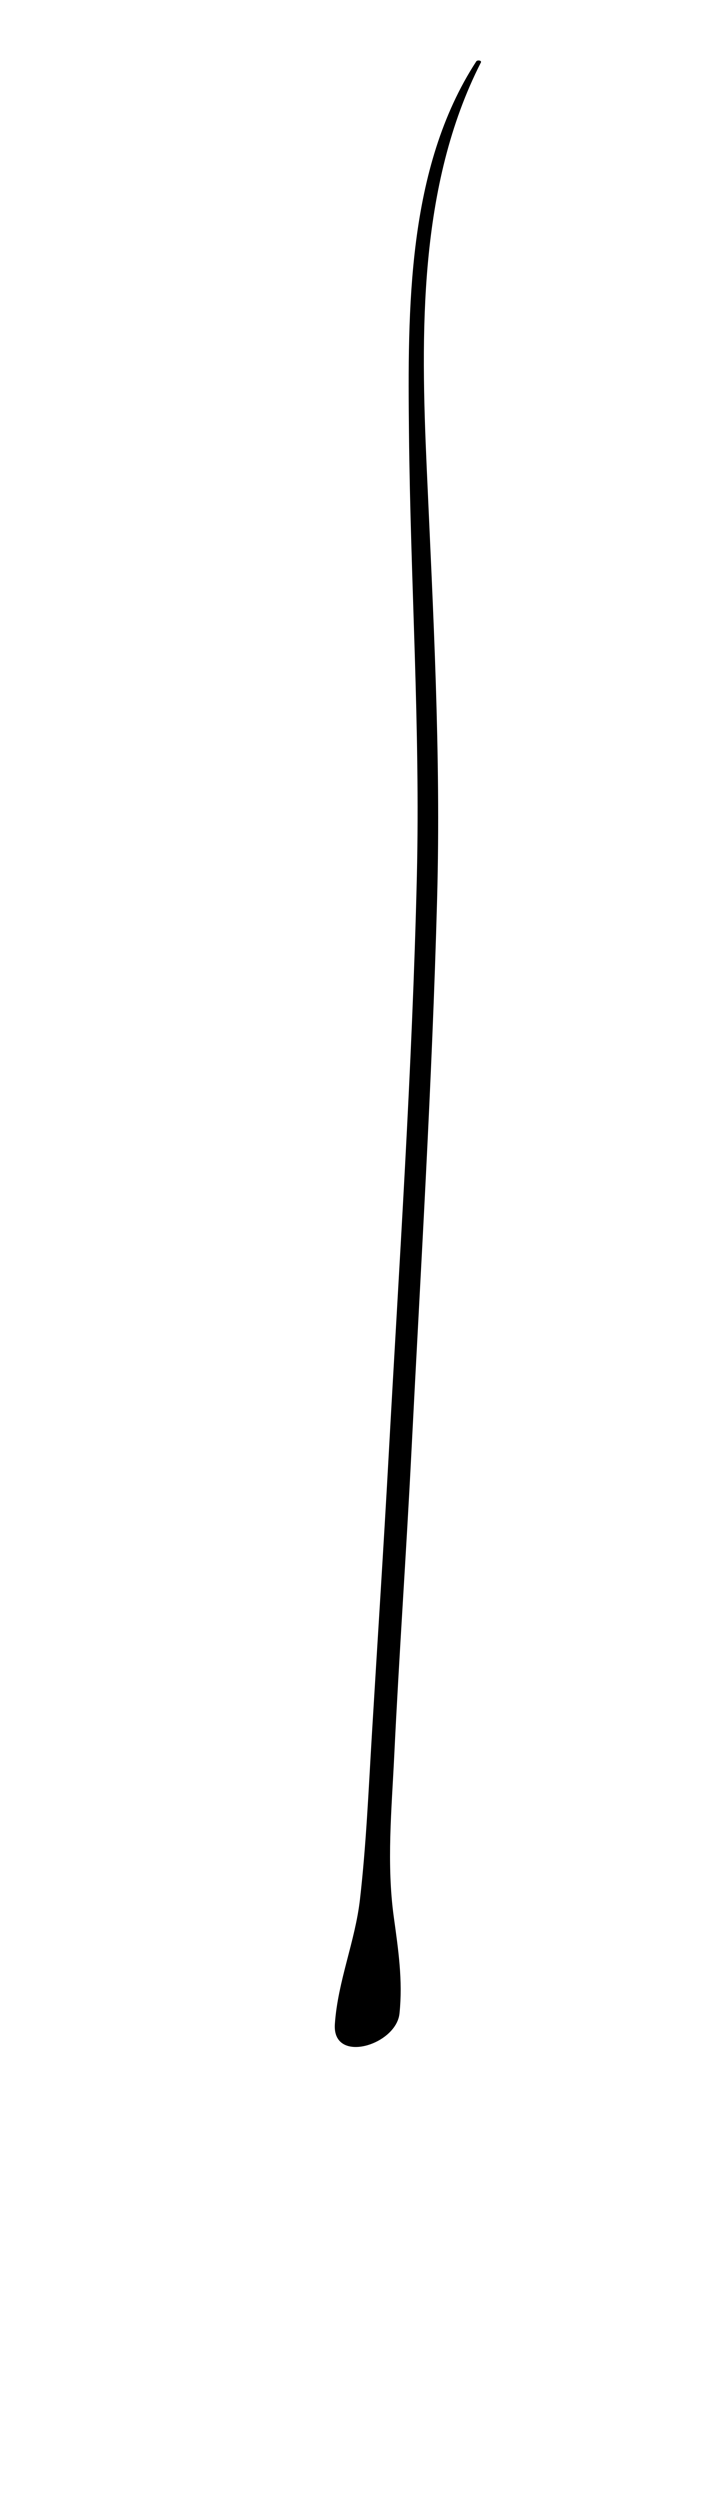 <?xml version="1.0" encoding="utf-8"?>
<!-- Generator: Adobe Illustrator 16.0.0, SVG Export Plug-In . SVG Version: 6.00 Build 0)  -->
<!DOCTYPE svg PUBLIC "-//W3C//DTD SVG 1.1//EN" "http://www.w3.org/Graphics/SVG/1.1/DTD/svg11.dtd">
<svg version="1.1" id="Layer_2" xmlns="http://www.w3.org/2000/svg" xmlns:xlink="http://www.w3.org/1999/xlink" x="0px" y="0px"
	 width="56.88px" height="201.858px" viewBox="0 0 56.88 201.858" enable-background="new 0 0 56.88 201.858" xml:space="preserve">
<g>
	<g>
		<path d="M38.481,4.956c-5.618,8.635-5.538,20.062-5.438,29.996c0.119,11.963,0.92,23.831,0.637,35.808
			c-0.368,15.591-1.419,31.159-2.276,46.728c-0.417,7.568-0.911,15.127-1.365,22.692c-0.264,4.398-0.453,8.779-0.953,13.16
			c-0.39,3.422-1.795,6.629-2.031,10.092c-0.222,3.265,4.958,1.708,5.223-0.863c0.275-2.674-0.097-5.135-0.463-7.798
			c-0.588-4.275-0.171-8.688,0.036-12.975c0.394-8.176,0.973-16.347,1.388-24.525c0.758-14.909,1.675-29.808,2.079-44.732
			c0.315-11.651-0.321-23.114-0.84-34.739c-0.485-10.858-0.684-22.823,4.375-32.753C38.94,4.873,38.564,4.827,38.481,4.956
			L38.481,4.956z"/>
	</g>
</g>
</svg>
